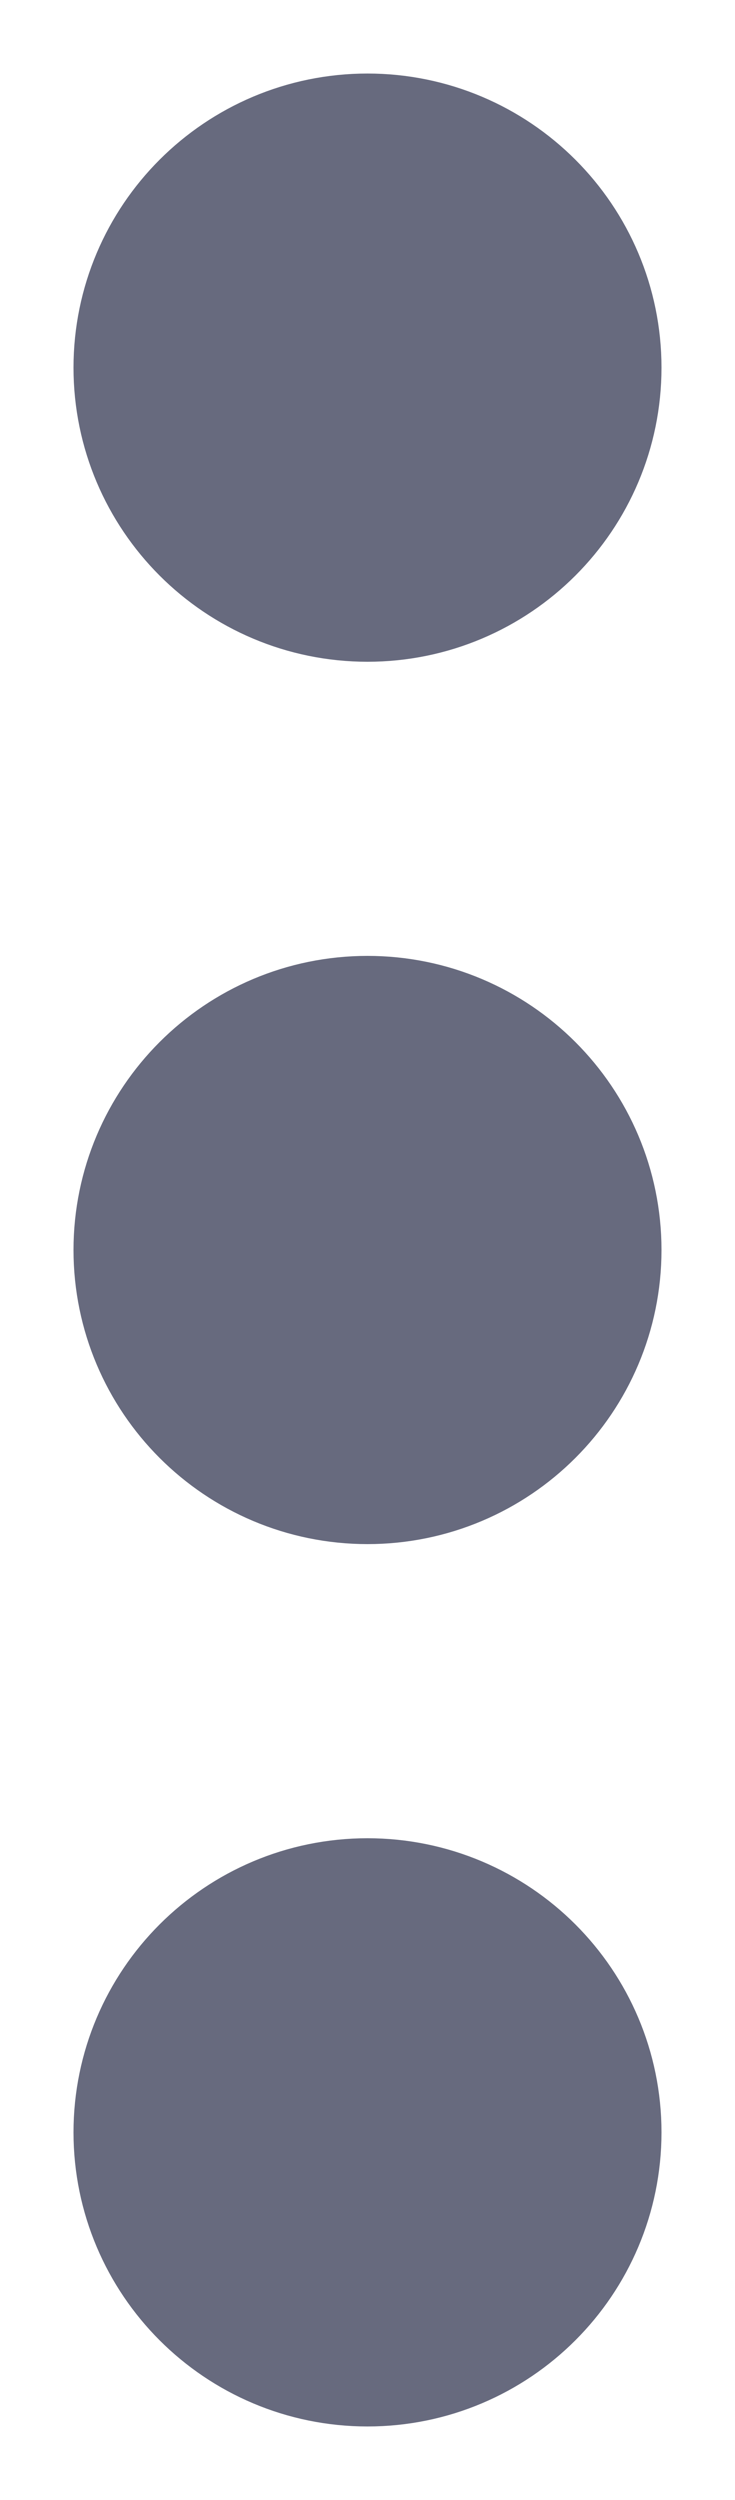<svg width="5" height="17" viewBox="0 0 5 17" fill="none" xmlns="http://www.w3.org/2000/svg">
<path d="M1.5 14.5C1.5 15.052 1.948 15.5 2.5 15.5C3.052 15.5 3.5 15.052 3.5 14.5C3.5 13.948 3.052 13.5 2.5 13.5C1.948 13.5 1.5 13.948 1.5 14.5Z" stroke="#676A7E" stroke-width="2" stroke-linecap="round" stroke-linejoin="round"/>
<path d="M1.5 8.5C1.5 9.052 1.948 9.5 2.5 9.5C3.052 9.5 3.5 9.052 3.5 8.5C3.5 7.948 3.052 7.5 2.5 7.5C1.948 7.5 1.5 7.948 1.5 8.5Z" stroke="#676A7E" stroke-width="2" stroke-linecap="round" stroke-linejoin="round"/>
<path d="M1.5 2.5C1.5 3.052 1.948 3.5 2.5 3.5C3.052 3.5 3.5 3.052 3.5 2.5C3.5 1.948 3.052 1.5 2.5 1.5C1.948 1.5 1.5 1.948 1.5 2.5Z" stroke="#676A7E" stroke-width="2" stroke-linecap="round" stroke-linejoin="round"/>
</svg>
